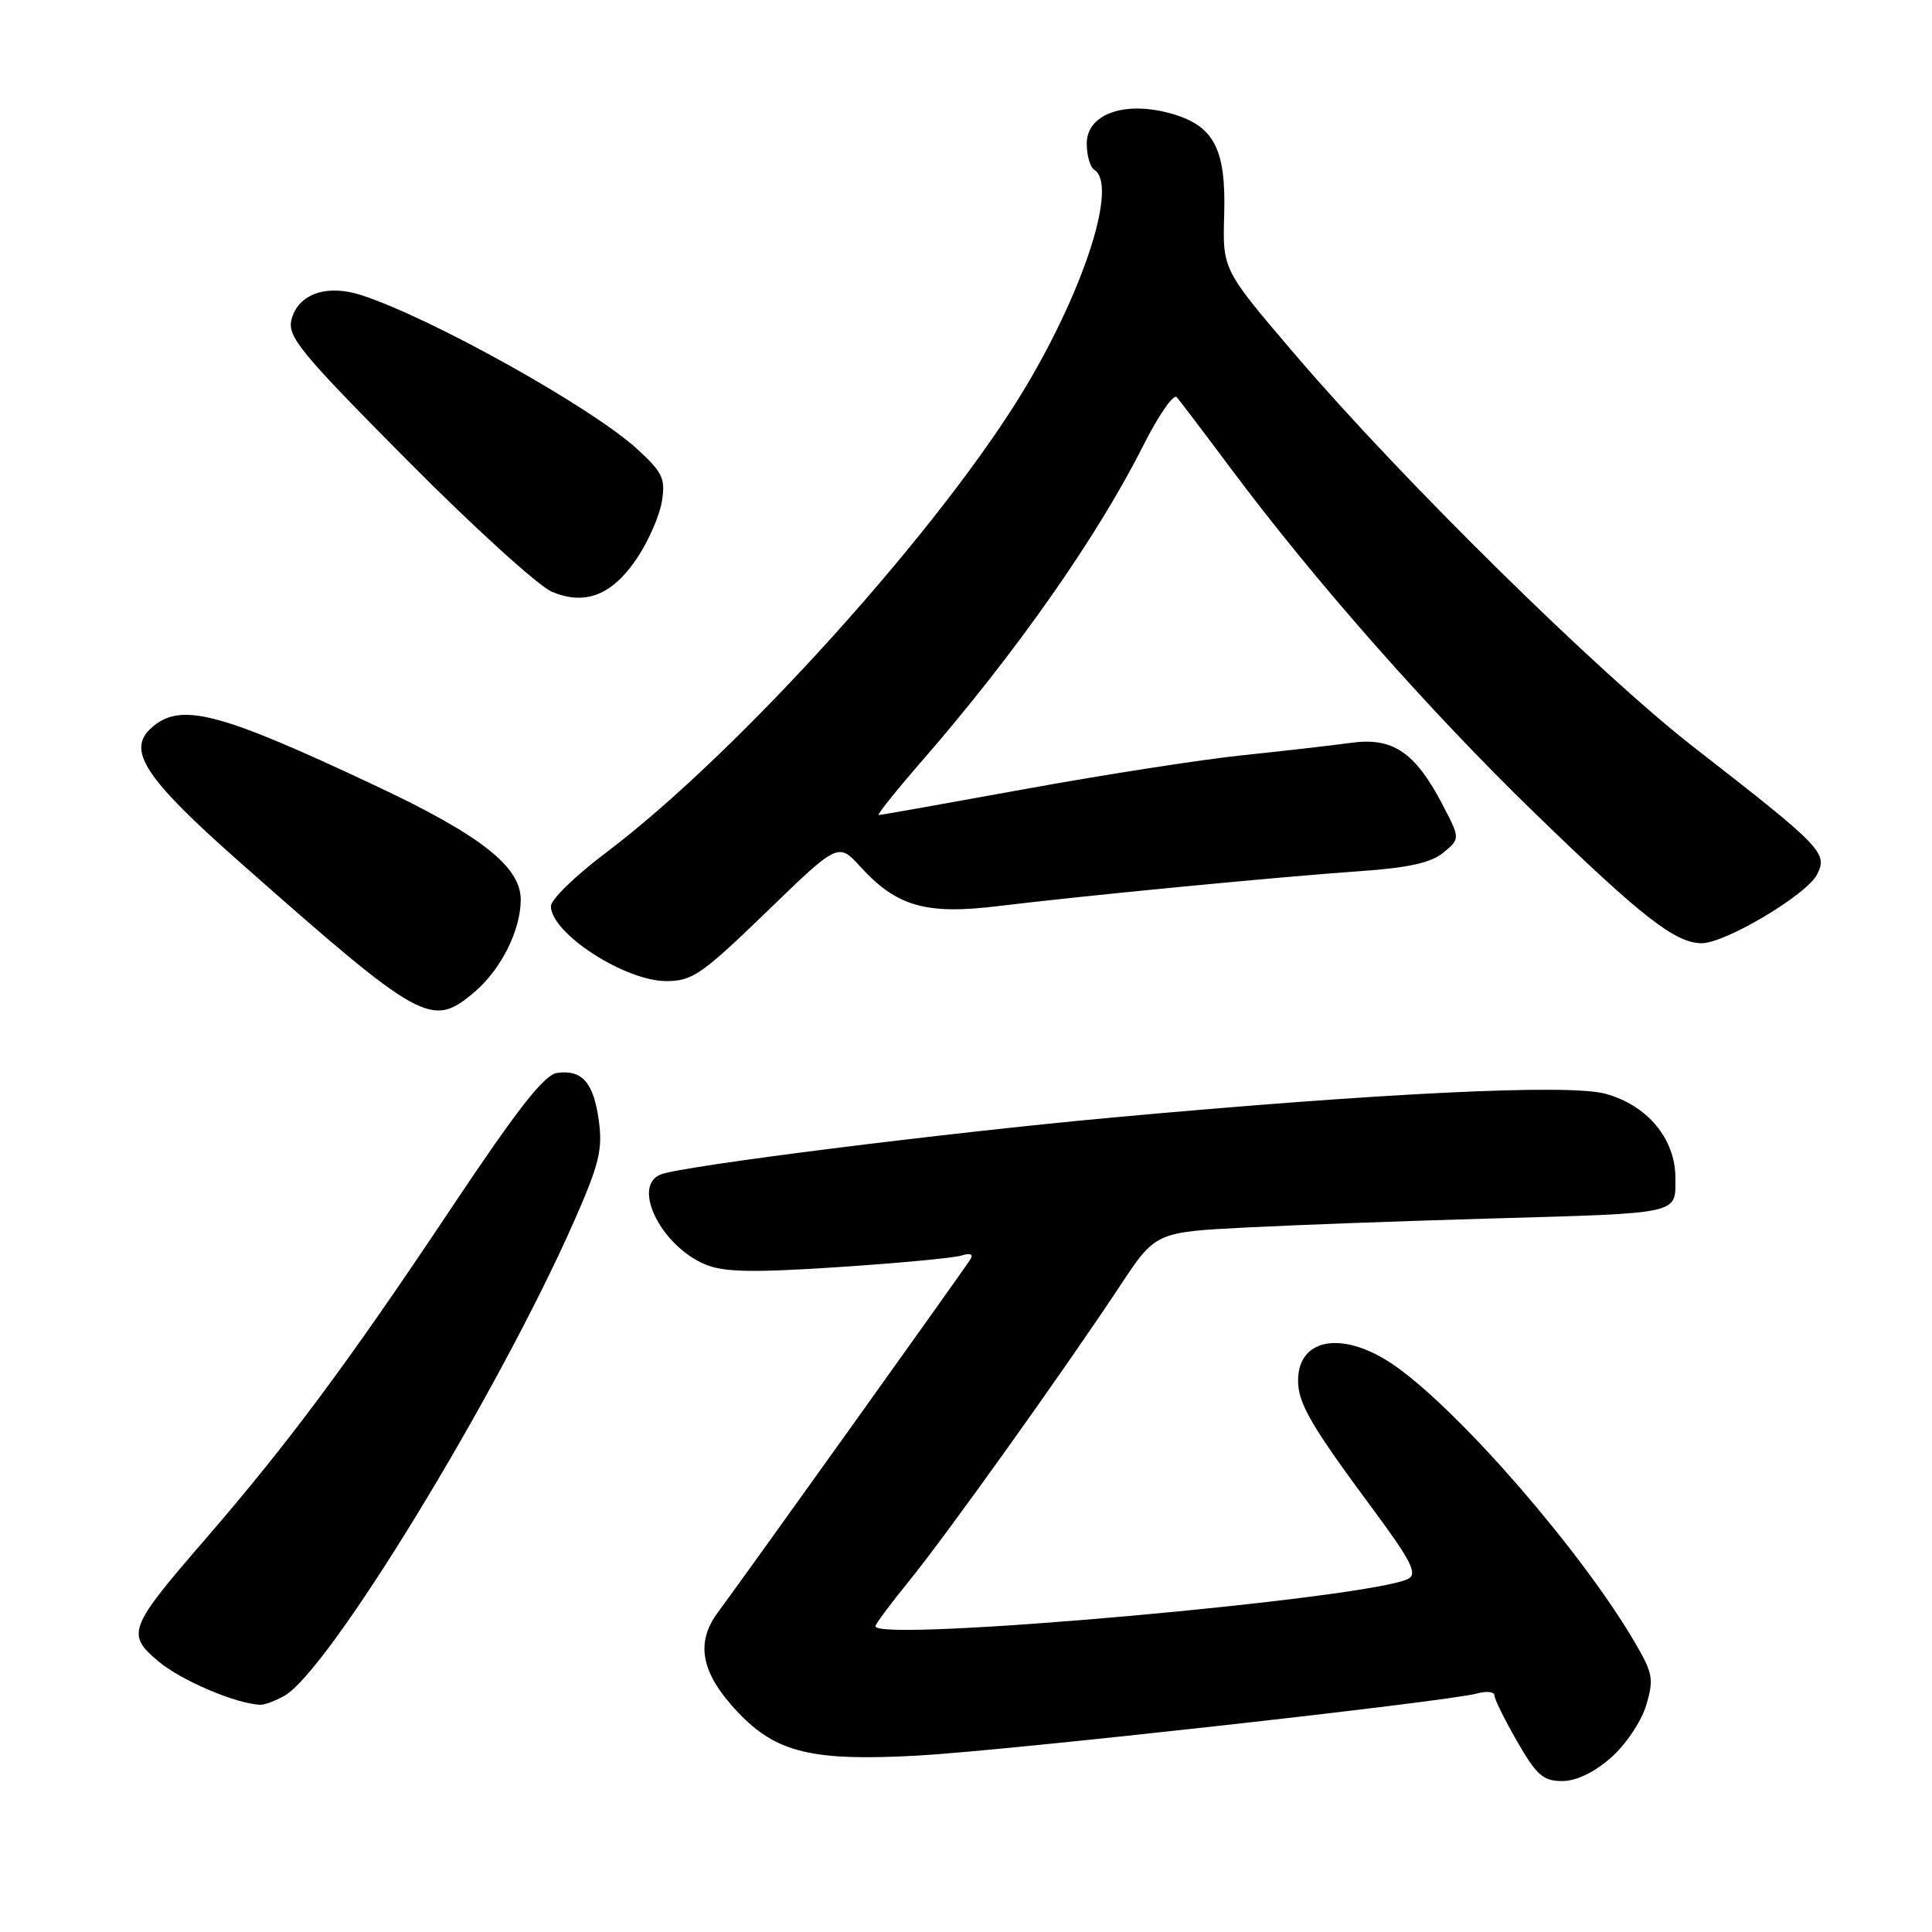 <?xml version="1.0" encoding="UTF-8" standalone="no"?>
<!DOCTYPE svg PUBLIC "-//W3C//DTD SVG 1.1//EN" "http://www.w3.org/Graphics/SVG/1.1/DTD/svg11.dtd" >
<svg xmlns="http://www.w3.org/2000/svg" xmlns:xlink="http://www.w3.org/1999/xlink" version="1.1" viewBox="0 0 256 256">
 <g >
 <path fill="currentColor"
d=" M 213.45 232.91 C 215.41 231.19 217.48 228.11 218.12 225.98 C 219.17 222.50 219.02 221.72 216.61 217.60 C 209.64 205.70 193.88 187.48 185.10 181.16 C 178.26 176.25 172.00 177.10 172.00 182.95 C 172.01 185.97 173.73 188.93 181.96 200.03 C 186.89 206.68 187.84 208.51 186.66 209.17 C 181.99 211.78 116.00 217.68 116.00 215.49 C 116.00 215.20 118.00 212.51 120.45 209.50 C 125.32 203.53 140.94 181.67 148.41 170.38 C 153.12 163.26 153.12 163.26 165.31 162.64 C 172.01 162.30 186.50 161.77 197.50 161.46 C 222.95 160.73 222.00 160.94 222.00 156.06 C 222.00 150.89 218.26 146.42 212.69 144.92 C 207.85 143.61 182.99 144.82 147.50 148.07 C 125.33 150.10 90.52 154.48 87.58 155.61 C 83.64 157.12 87.56 165.08 93.46 167.55 C 95.91 168.57 99.68 168.65 111.04 167.90 C 118.99 167.38 126.34 166.69 127.38 166.37 C 128.58 166.00 129.01 166.17 128.58 166.87 C 127.75 168.21 98.36 209.29 95.13 213.64 C 92.08 217.73 92.90 221.76 97.84 226.95 C 102.90 232.26 107.70 233.40 121.68 232.62 C 133.40 231.97 191.87 225.47 195.75 224.39 C 196.99 224.05 198.00 224.16 198.01 224.63 C 198.01 225.11 199.37 227.86 201.03 230.75 C 203.59 235.21 204.48 236.00 206.99 236.00 C 208.85 236.00 211.22 234.87 213.45 232.91 Z  M 37.67 224.71 C 43.57 221.42 66.00 184.66 76.10 161.75 C 79.38 154.32 79.87 152.32 79.35 148.51 C 78.65 143.43 77.14 141.70 73.81 142.17 C 72.09 142.42 68.54 146.97 59.51 160.51 C 46.09 180.62 38.18 191.26 27.23 203.92 C 16.98 215.76 16.69 216.54 21.03 220.17 C 24.02 222.68 31.34 225.79 34.50 225.89 C 35.05 225.91 36.48 225.38 37.67 224.71 Z  M 62.80 131.51 C 66.37 128.51 69.00 123.28 69.00 119.20 C 69.00 114.86 63.73 110.70 50.03 104.24 C 28.88 94.27 23.89 92.98 20.02 96.48 C 16.76 99.44 19.24 103.17 31.85 114.31 C 55.87 135.52 57.18 136.25 62.80 131.51 Z  M 101.58 120.82 C 111.07 111.63 111.07 111.63 114.02 114.86 C 118.83 120.13 122.71 121.23 132.29 120.06 C 143.50 118.69 169.60 116.17 180.25 115.43 C 186.61 114.99 189.62 114.32 191.25 112.98 C 193.50 111.13 193.50 111.13 191.08 106.50 C 187.49 99.65 184.52 97.66 179.00 98.43 C 176.53 98.77 170.08 99.51 164.69 100.07 C 159.29 100.63 146.34 102.64 135.90 104.54 C 125.47 106.44 116.70 108.00 116.43 108.00 C 116.15 108.00 118.76 104.74 122.23 100.75 C 134.59 86.53 145.37 71.17 151.44 59.13 C 153.48 55.07 155.50 52.14 155.92 52.63 C 156.35 53.11 159.55 57.33 163.03 62.00 C 174.22 76.99 189.34 94.14 203.45 107.82 C 217.59 121.54 222.04 125.00 225.50 124.98 C 228.63 124.97 239.36 118.58 240.75 115.91 C 242.24 113.04 241.52 112.29 224.43 99.00 C 211.82 89.19 185.87 63.65 171.73 47.12 C 162.00 35.74 162.00 35.74 162.21 28.52 C 162.48 19.62 160.84 16.57 154.94 14.98 C 148.89 13.36 144.00 15.16 144.00 19.02 C 144.00 20.59 144.45 22.16 145.00 22.50 C 148.09 24.41 143.85 37.90 136.01 51.10 C 125.00 69.63 97.90 99.72 80.25 113.02 C 76.26 116.02 73.00 119.19 73.00 120.07 C 73.00 123.65 82.76 129.99 88.29 130.00 C 91.73 130.00 93.00 129.12 101.58 120.82 Z  M 84.49 73.84 C 85.96 71.62 87.41 68.28 87.71 66.41 C 88.19 63.42 87.80 62.58 84.43 59.50 C 78.41 53.98 57.10 42.09 47.89 39.11 C 43.28 37.61 39.48 38.95 38.62 42.37 C 38.06 44.60 39.83 46.75 53.94 60.97 C 62.72 69.82 71.35 77.66 73.13 78.41 C 77.58 80.29 81.18 78.84 84.49 73.84 Z "/>
</g>
</svg>